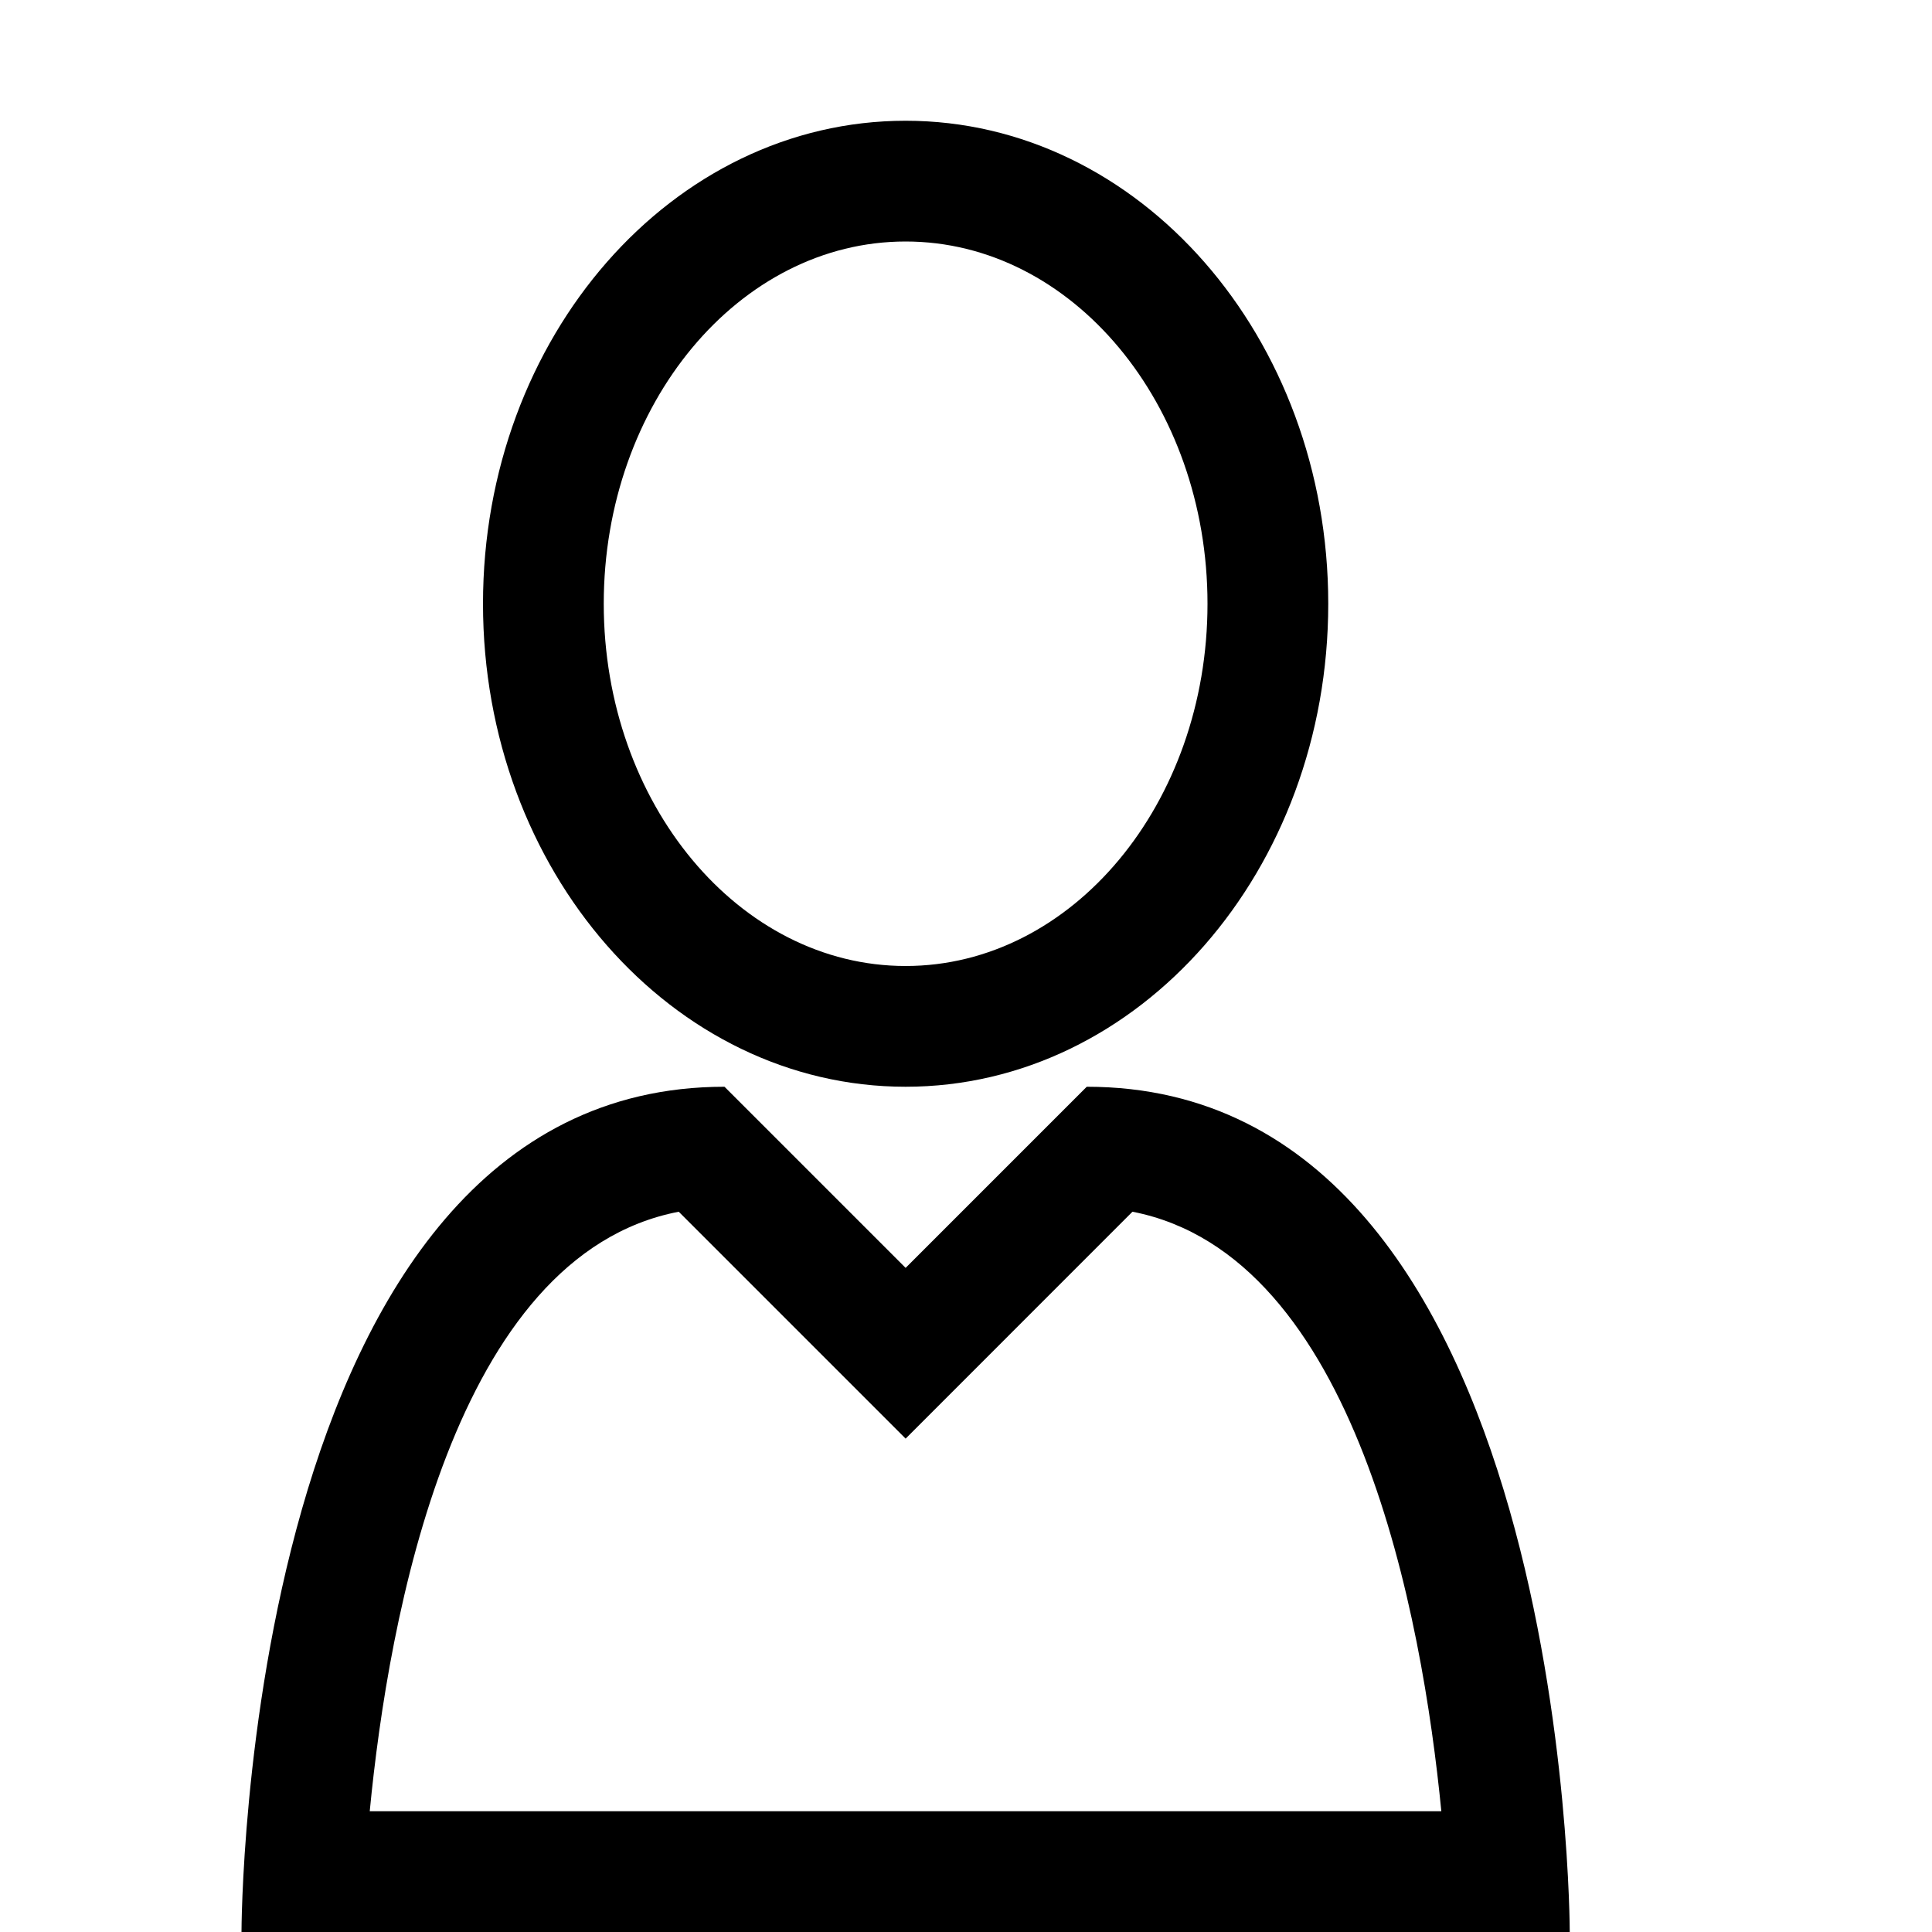 <?xml version="1.0" encoding="utf-8"?>
<!-- Generator: Adobe Illustrator 16.0.0, SVG Export Plug-In . SVG Version: 6.00 Build 0)  -->
<svg xmlns="http://www.w3.org/2000/svg" xmlns:xlink="http://www.w3.org/1999/xlink" version="1.1" id="2571695059_Capa_1_grid" x="0px" y="0px" width="32px" height="32px" viewBox="0 0 32 32" style="enable-background:new 0 0 32 32;" xml:space="preserve">
<path d="M11.242,20.07L15,23.828l3.757-3.758c3.716,0.722,4.802,6.724,5.116,9.93H6.124C6.434,26.793,7.511,20.788,11.242,20.07   M18,18l-3,3l-3-3c-8,0-8,14-8,14h22C26,32,26,18,18,18L18,18z M15,4c2.757,0,5,2.691,5,6s-2.243,6-5,6s-5-2.691-5-6S12.243,4,15,4   M15,2c-3.866,0-7,3.582-7,8s3.134,8,7,8s7-3.582,7-8S18.866,2,15,2L15,2z"/>
</svg>
